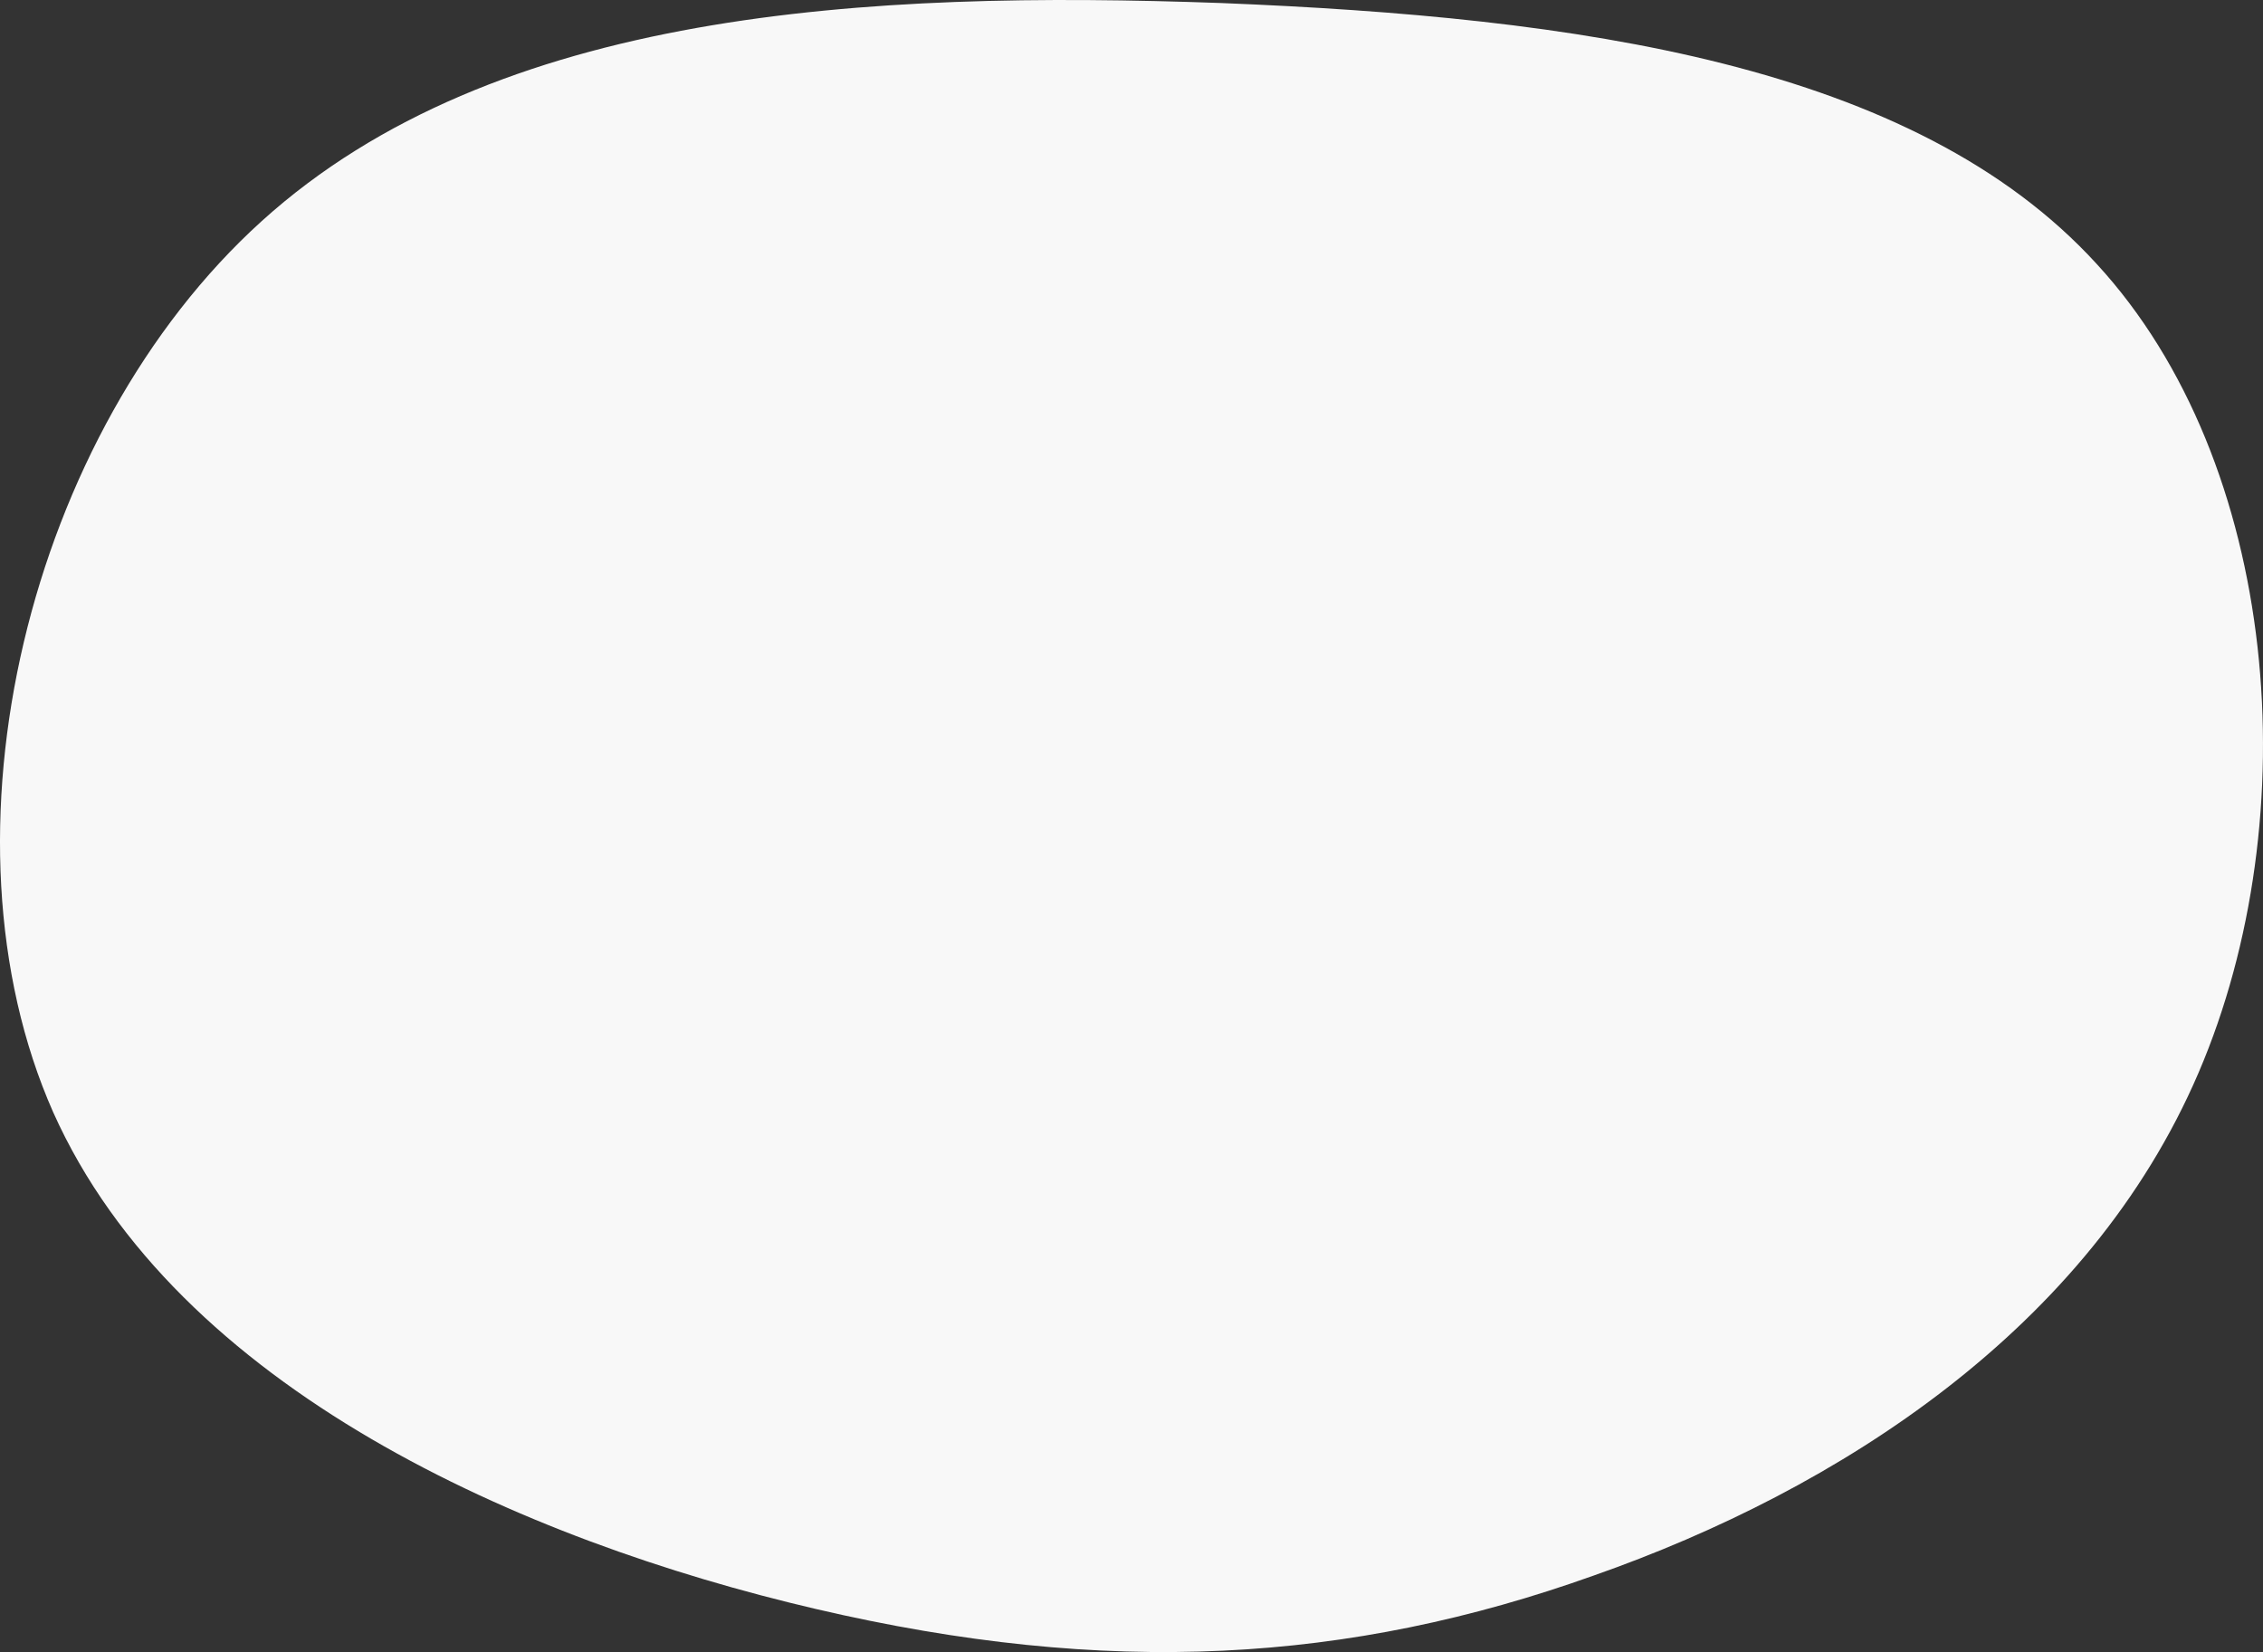 <svg xmlns="http://www.w3.org/2000/svg" width="222.23" height="162.234" viewBox="0 0 222.23 162.234">
    <rect x="0" y="0" width="222.23" height="162.234" fill="#333333" stroke="none"/>
    <path id="blob3" d="M128.062-31.761c17.974,19.536,20.787,54.233,10,79.4S102.742,88.584,78.673,97.024c-24.069,8.6-47.669,10-76.427,3.282S-60.426,78.738-72.617,51.543c-12.034-27.195-2.5-66.737,20.474-87.523S7.4-58.643,42.1-57.392C76.954-55.986,110.088-51.453,128.062-31.761Z" transform="translate(77.845 57.691)" fill="#f8f8f8"/>
</svg>
